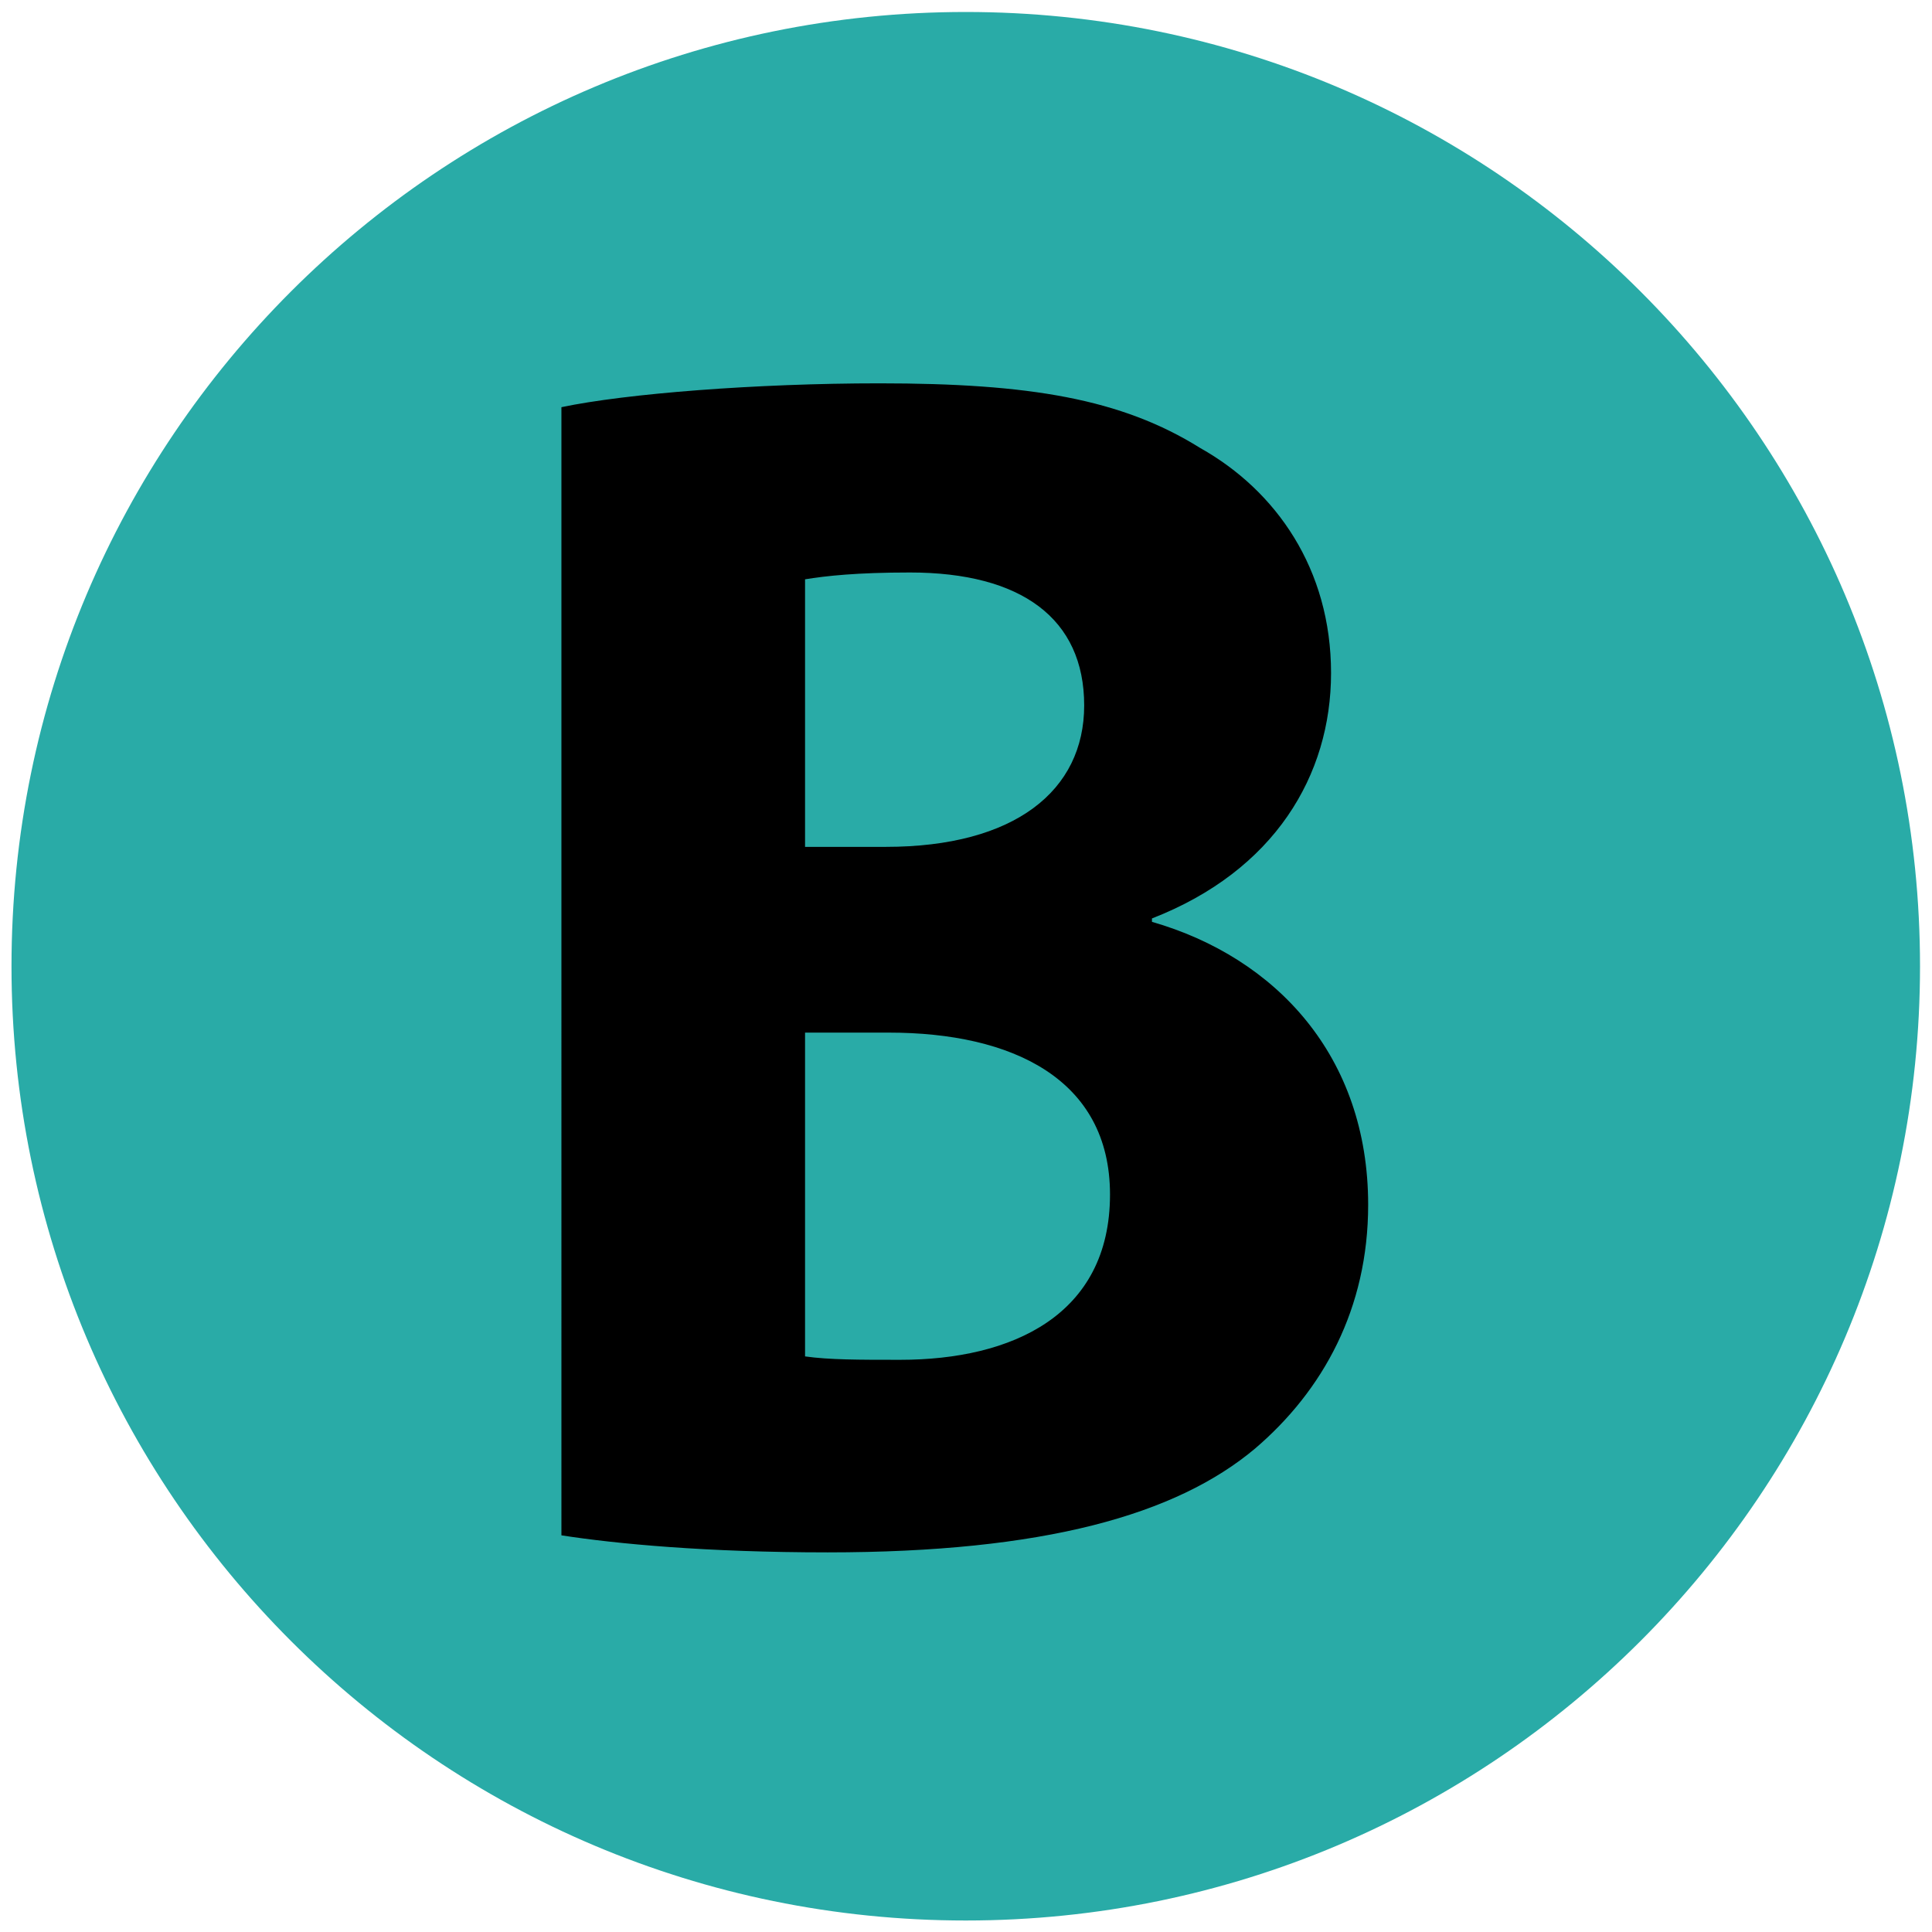 <?xml version="1.0" encoding="UTF-8"?>
<!-- Created with Inkscape (http://www.inkscape.org/) -->
<svg width="224" height="224" version="1.1" viewBox="0 0 224 224" xml:space="preserve" xmlns="http://www.w3.org/2000/svg" xmlns:cc="http://creativecommons.org/ns#" xmlns:dc="http://purl.org/dc/elements/1.1/" xmlns:rdf="http://www.w3.org/1999/02/22-rdf-syntax-ns#"><defs><clipPath id="clipPath16966"><path d="m0 168h168v-168h-168z"/></clipPath></defs><g transform="matrix(1.333 0 0 -1.333 0 224)"><g clip-path="url(#clipPath16966)"><g transform="translate(1,84)"><path d="m0 0c0 45.84 37.16 83 83 83s83-37.16 83-83-37.16-83-83-83-83 37.16-83 83" fill="#29aba7"/></g><g transform="translate(70.022 50.064)"><path d="m0 0c2.105-0.296 4.631-0.296 8.28-0.296 9.683 0 18.244 3.854 18.244 14.378 0 10.079-8.561 14.081-19.226 14.081h-7.298zm0 44.319h7.017c11.227 0 17.261 4.892 17.261 12.303 0 7.56-5.473 11.562-15.156 11.562-4.631 0-7.298-0.297-9.122-0.593zm-21.191 38.243c5.613 1.185 16.981 2.074 27.647 2.074 13.051 0 21.05-1.334 27.927-5.632 6.596-3.706 11.367-10.525 11.367-19.566 0-8.893-4.912-17.194-15.577-21.344v-0.296c10.806-3.113 18.805-11.71 18.805-24.606 0-9.042-3.93-16.156-9.824-21.196-6.876-5.78-18.384-9.041-37.189-9.041-10.526 0-18.385 0.74-23.156 1.482z"/></g></g></g></svg>
